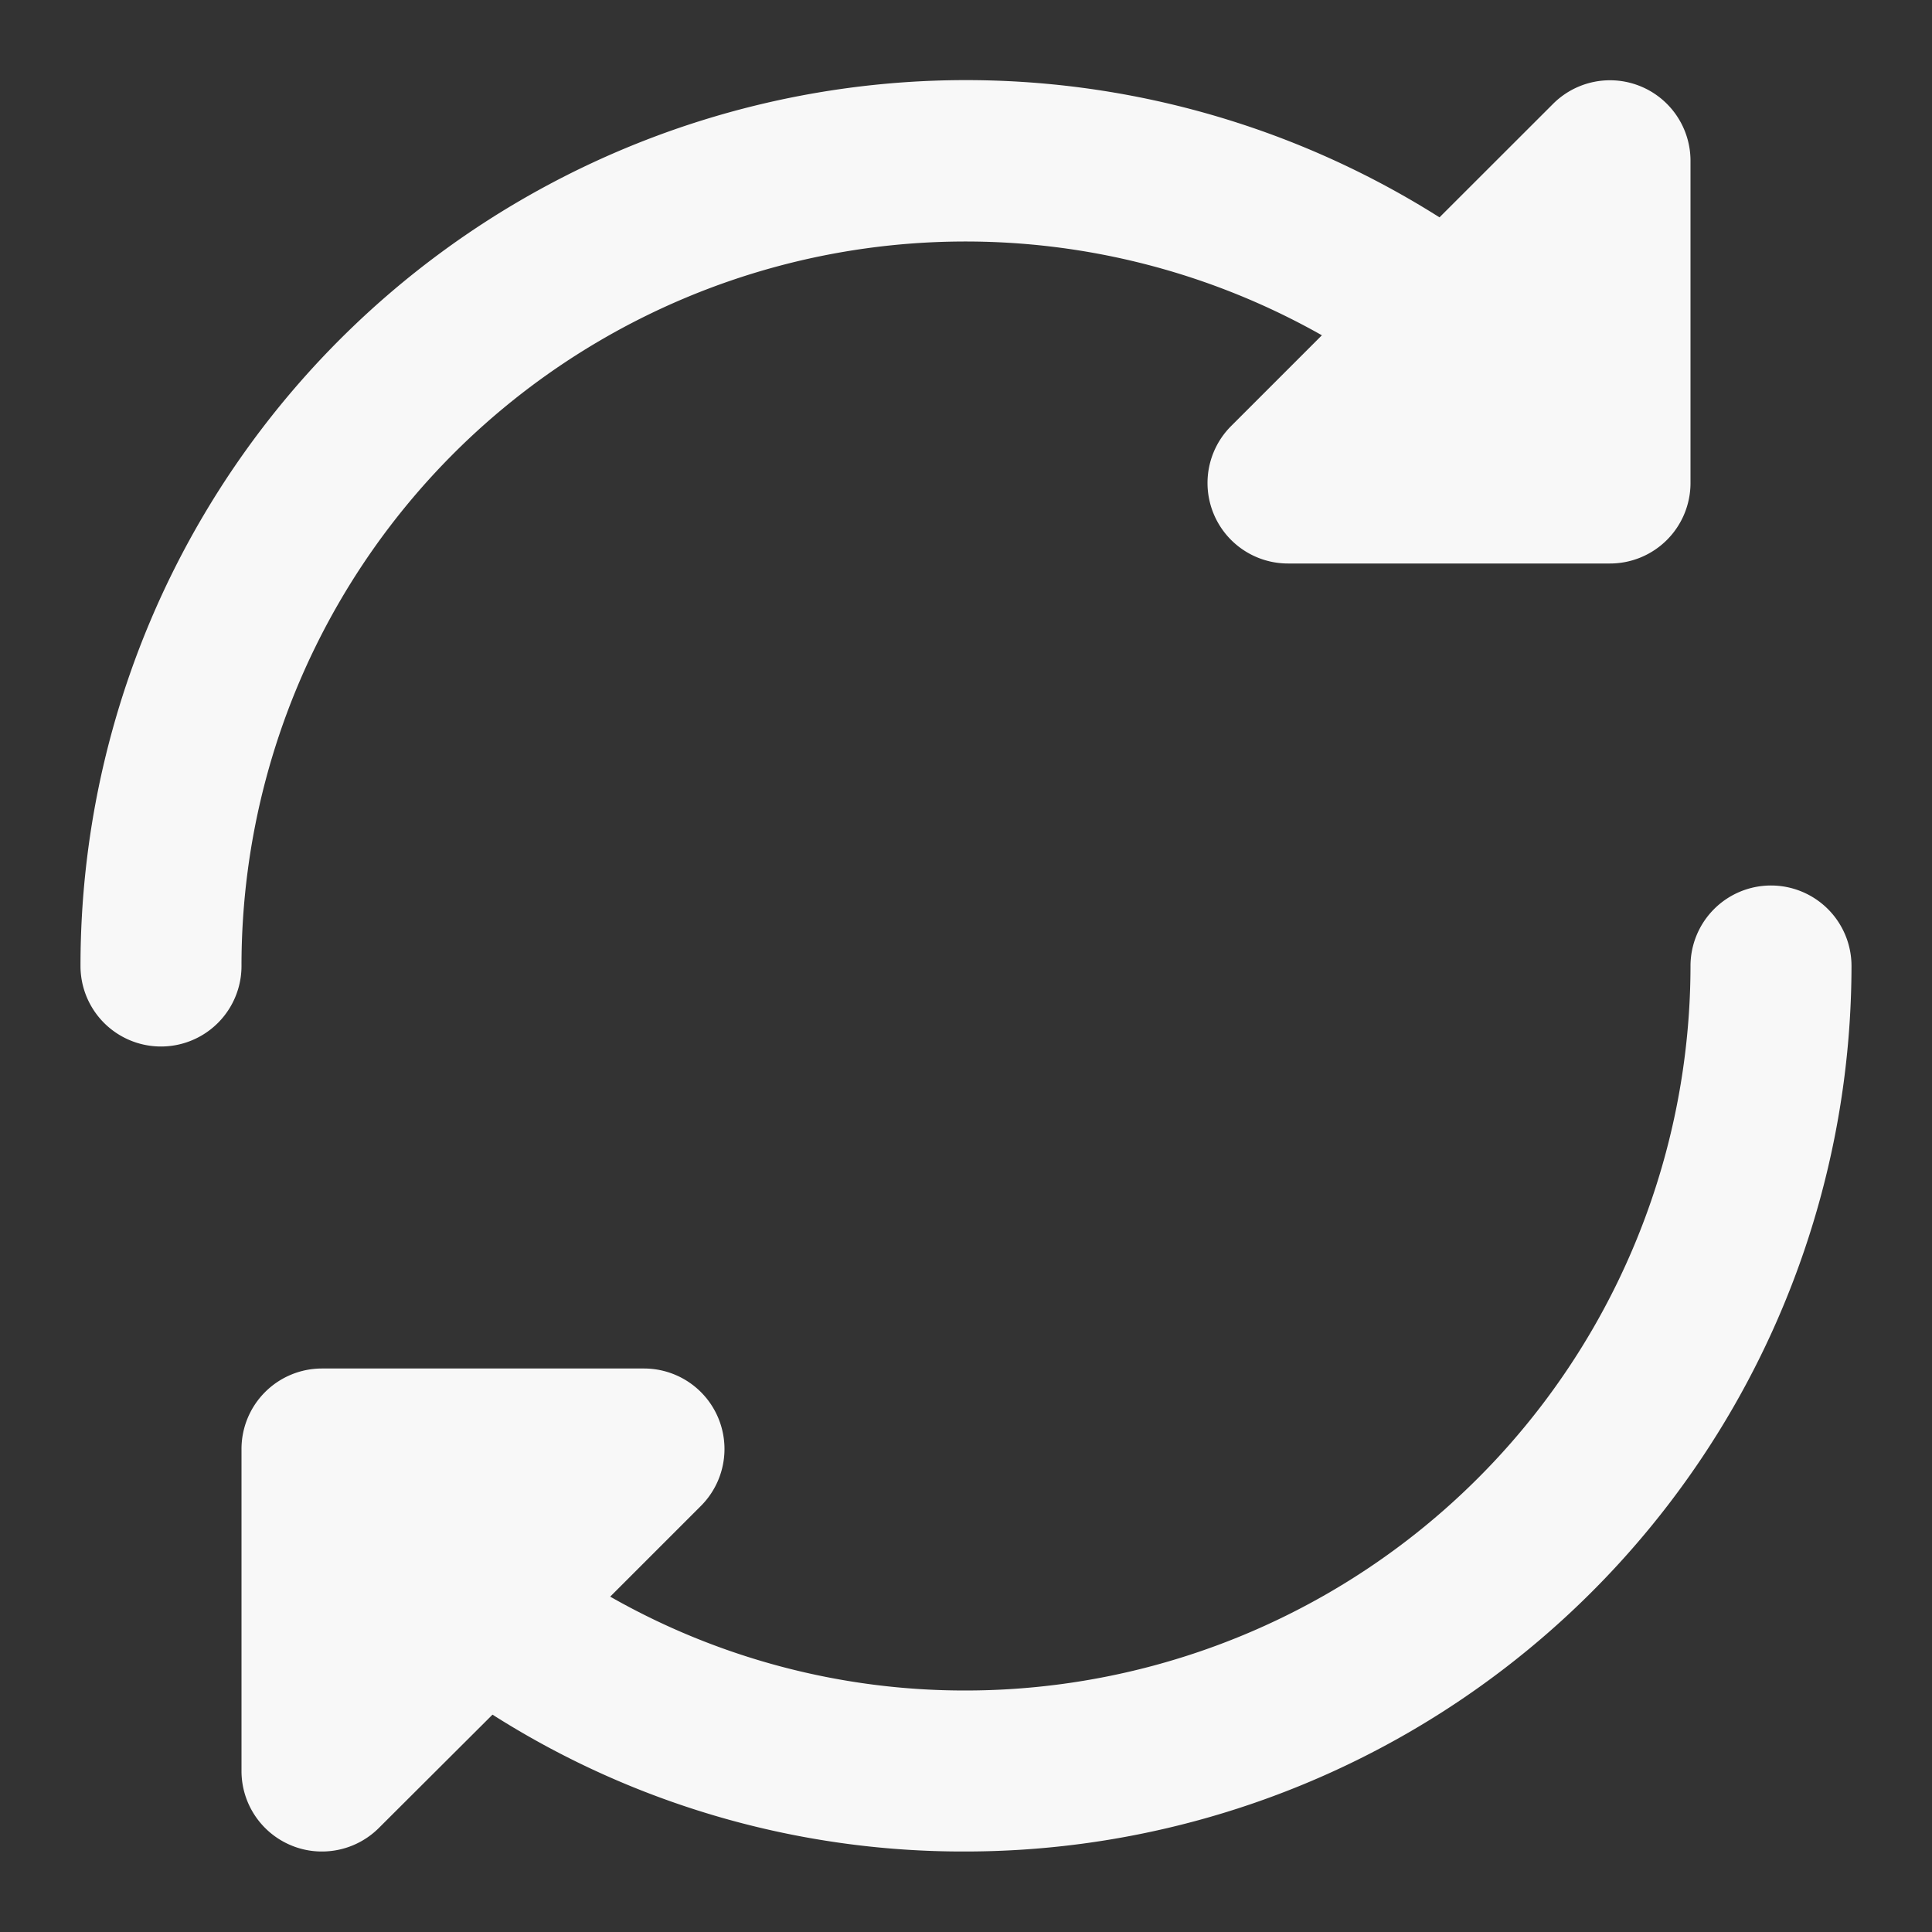 <svg fill="#f8f8f8" viewBox="0 0 24 24" xmlns="http://www.w3.org/2000/svg"><rect x="0" y="0" width="24" height="24" fill="#333333" stroke="none"/><g id="SVGRepo_bgCarrier" stroke-width="0"></g><g id="SVGRepo_tracerCarrier" stroke-linecap="round" stroke-linejoin="round"></g><g id="SVGRepo_iconCarrier"><path d="M1,12A11,11,0,0,1,17.882,2.7l1.411-1.41A1,1,0,0,1,21,2V6a1,1,0,0,1-1,1H16a1,1,0,0,1-.707-1.707l1.128-1.128A8.994,8.994,0,0,0,3,12a1,1,0,0,1-2,0Zm21-1a1,1,0,0,0-1,1,9.01,9.01,0,0,1-9,9,8.9,8.9,0,0,1-4.42-1.166l1.127-1.127A1,1,0,0,0,8,17H4a1,1,0,0,0-1,1v4a1,1,0,0,0,.617.924A.987.987,0,0,0,4,23a1,1,0,0,0,.707-.293L6.118,21.3A10.891,10.891,0,0,0,12,23,11.013,11.013,0,0,0,23,12,1,1,0,0,0,22,11Z"></path></g></svg>